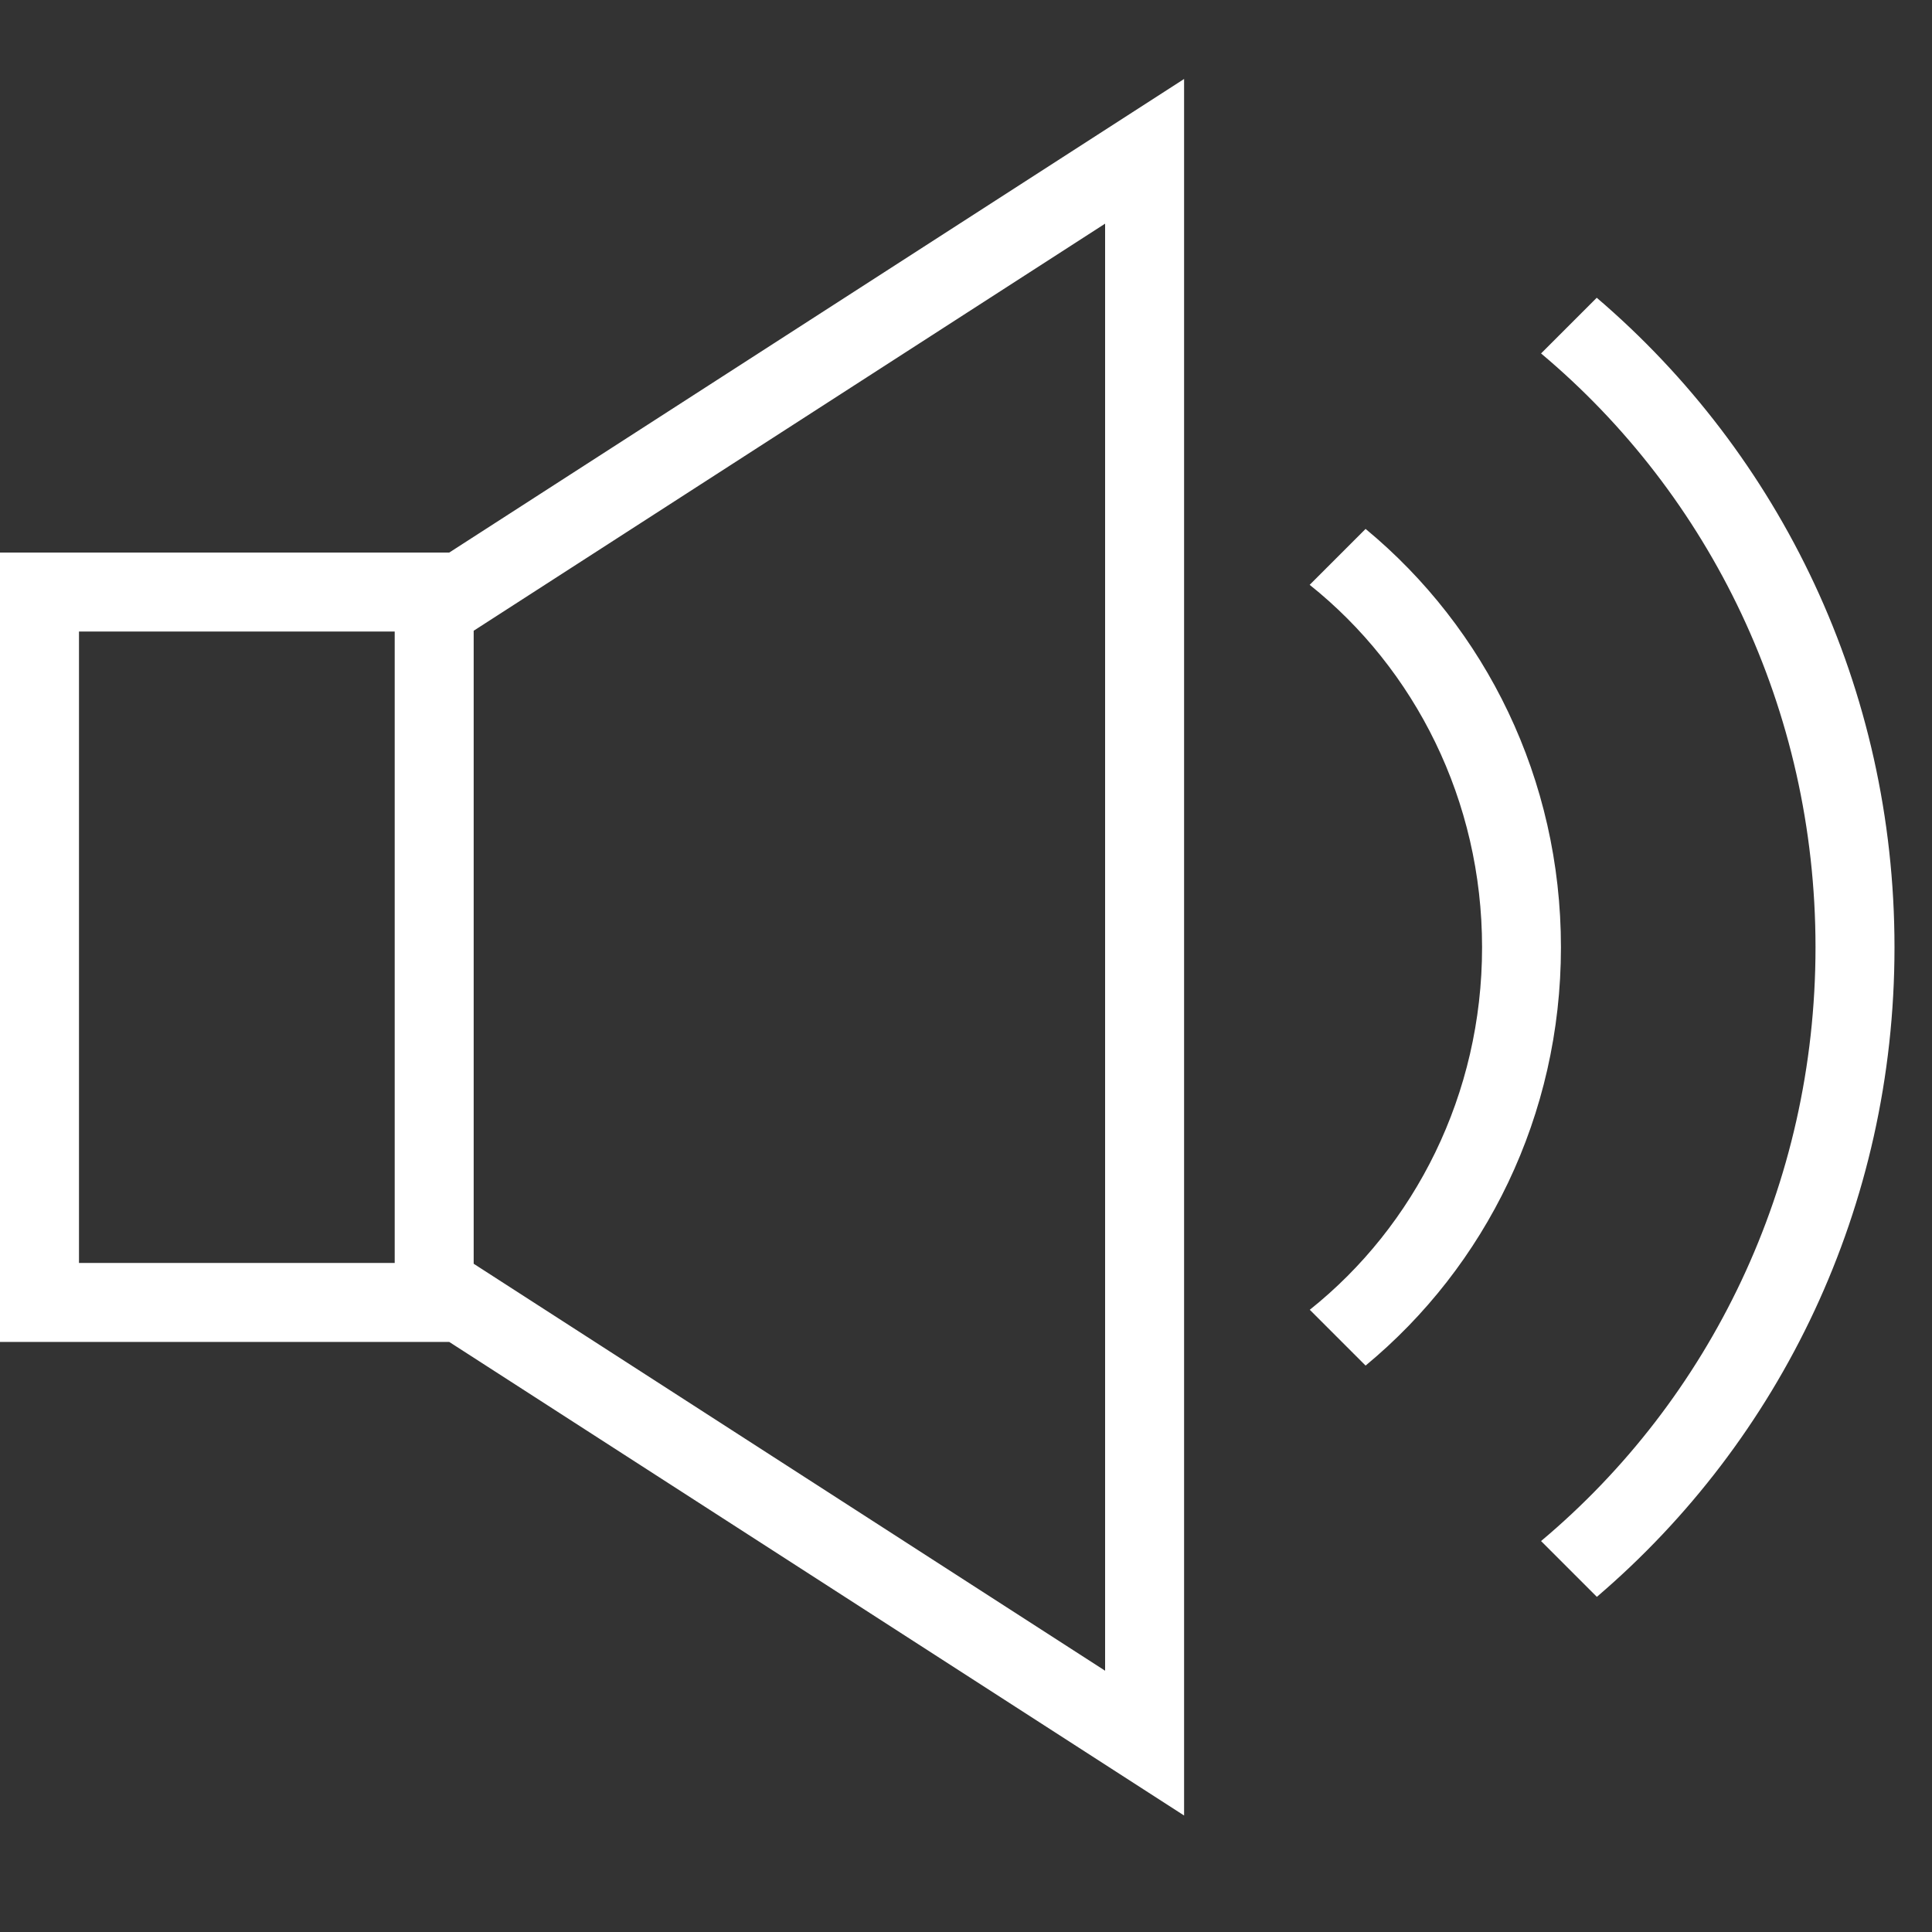 <svg width="17" height="17" viewBox="0 0 17 17" fill="none" xmlns="http://www.w3.org/2000/svg">
<rect x="0" y="0" width="17" height="17" fill="#333333" stroke="none"/>
<g clip-path="url(#clip0)">
<path fill-rule="evenodd" clip-rule="evenodd" d="M10.419 15.975L3.953 11.808H0V4.862H3.953L10.419 0.695V15.975ZM4.168 5.55V11.12L9.724 14.701V1.968L4.168 5.55ZM14.05 2.62C15.666 4.001 16.67 6.053 16.67 8.336C16.67 10.62 15.666 12.671 14.051 14.051L13.56 13.56C15.043 12.316 15.975 10.433 15.975 8.335C15.975 6.237 15.043 4.354 13.56 3.11L14.05 2.62ZM12.016 4.654C13.072 5.527 13.735 6.854 13.735 8.335C13.735 9.816 13.072 11.143 12.016 12.016L11.525 11.525C12.45 10.787 13.041 9.63 13.041 8.336C13.041 7.042 12.45 5.885 11.524 5.146L12.016 4.654ZM3.473 5.557H0.695V11.113H3.473V5.557Z" fill="white"/>
</g>
<defs>
<clipPath id="clip0">
<rect width="16.67" height="16.67" fill="white"/>
</clipPath>
</defs>
</svg>
